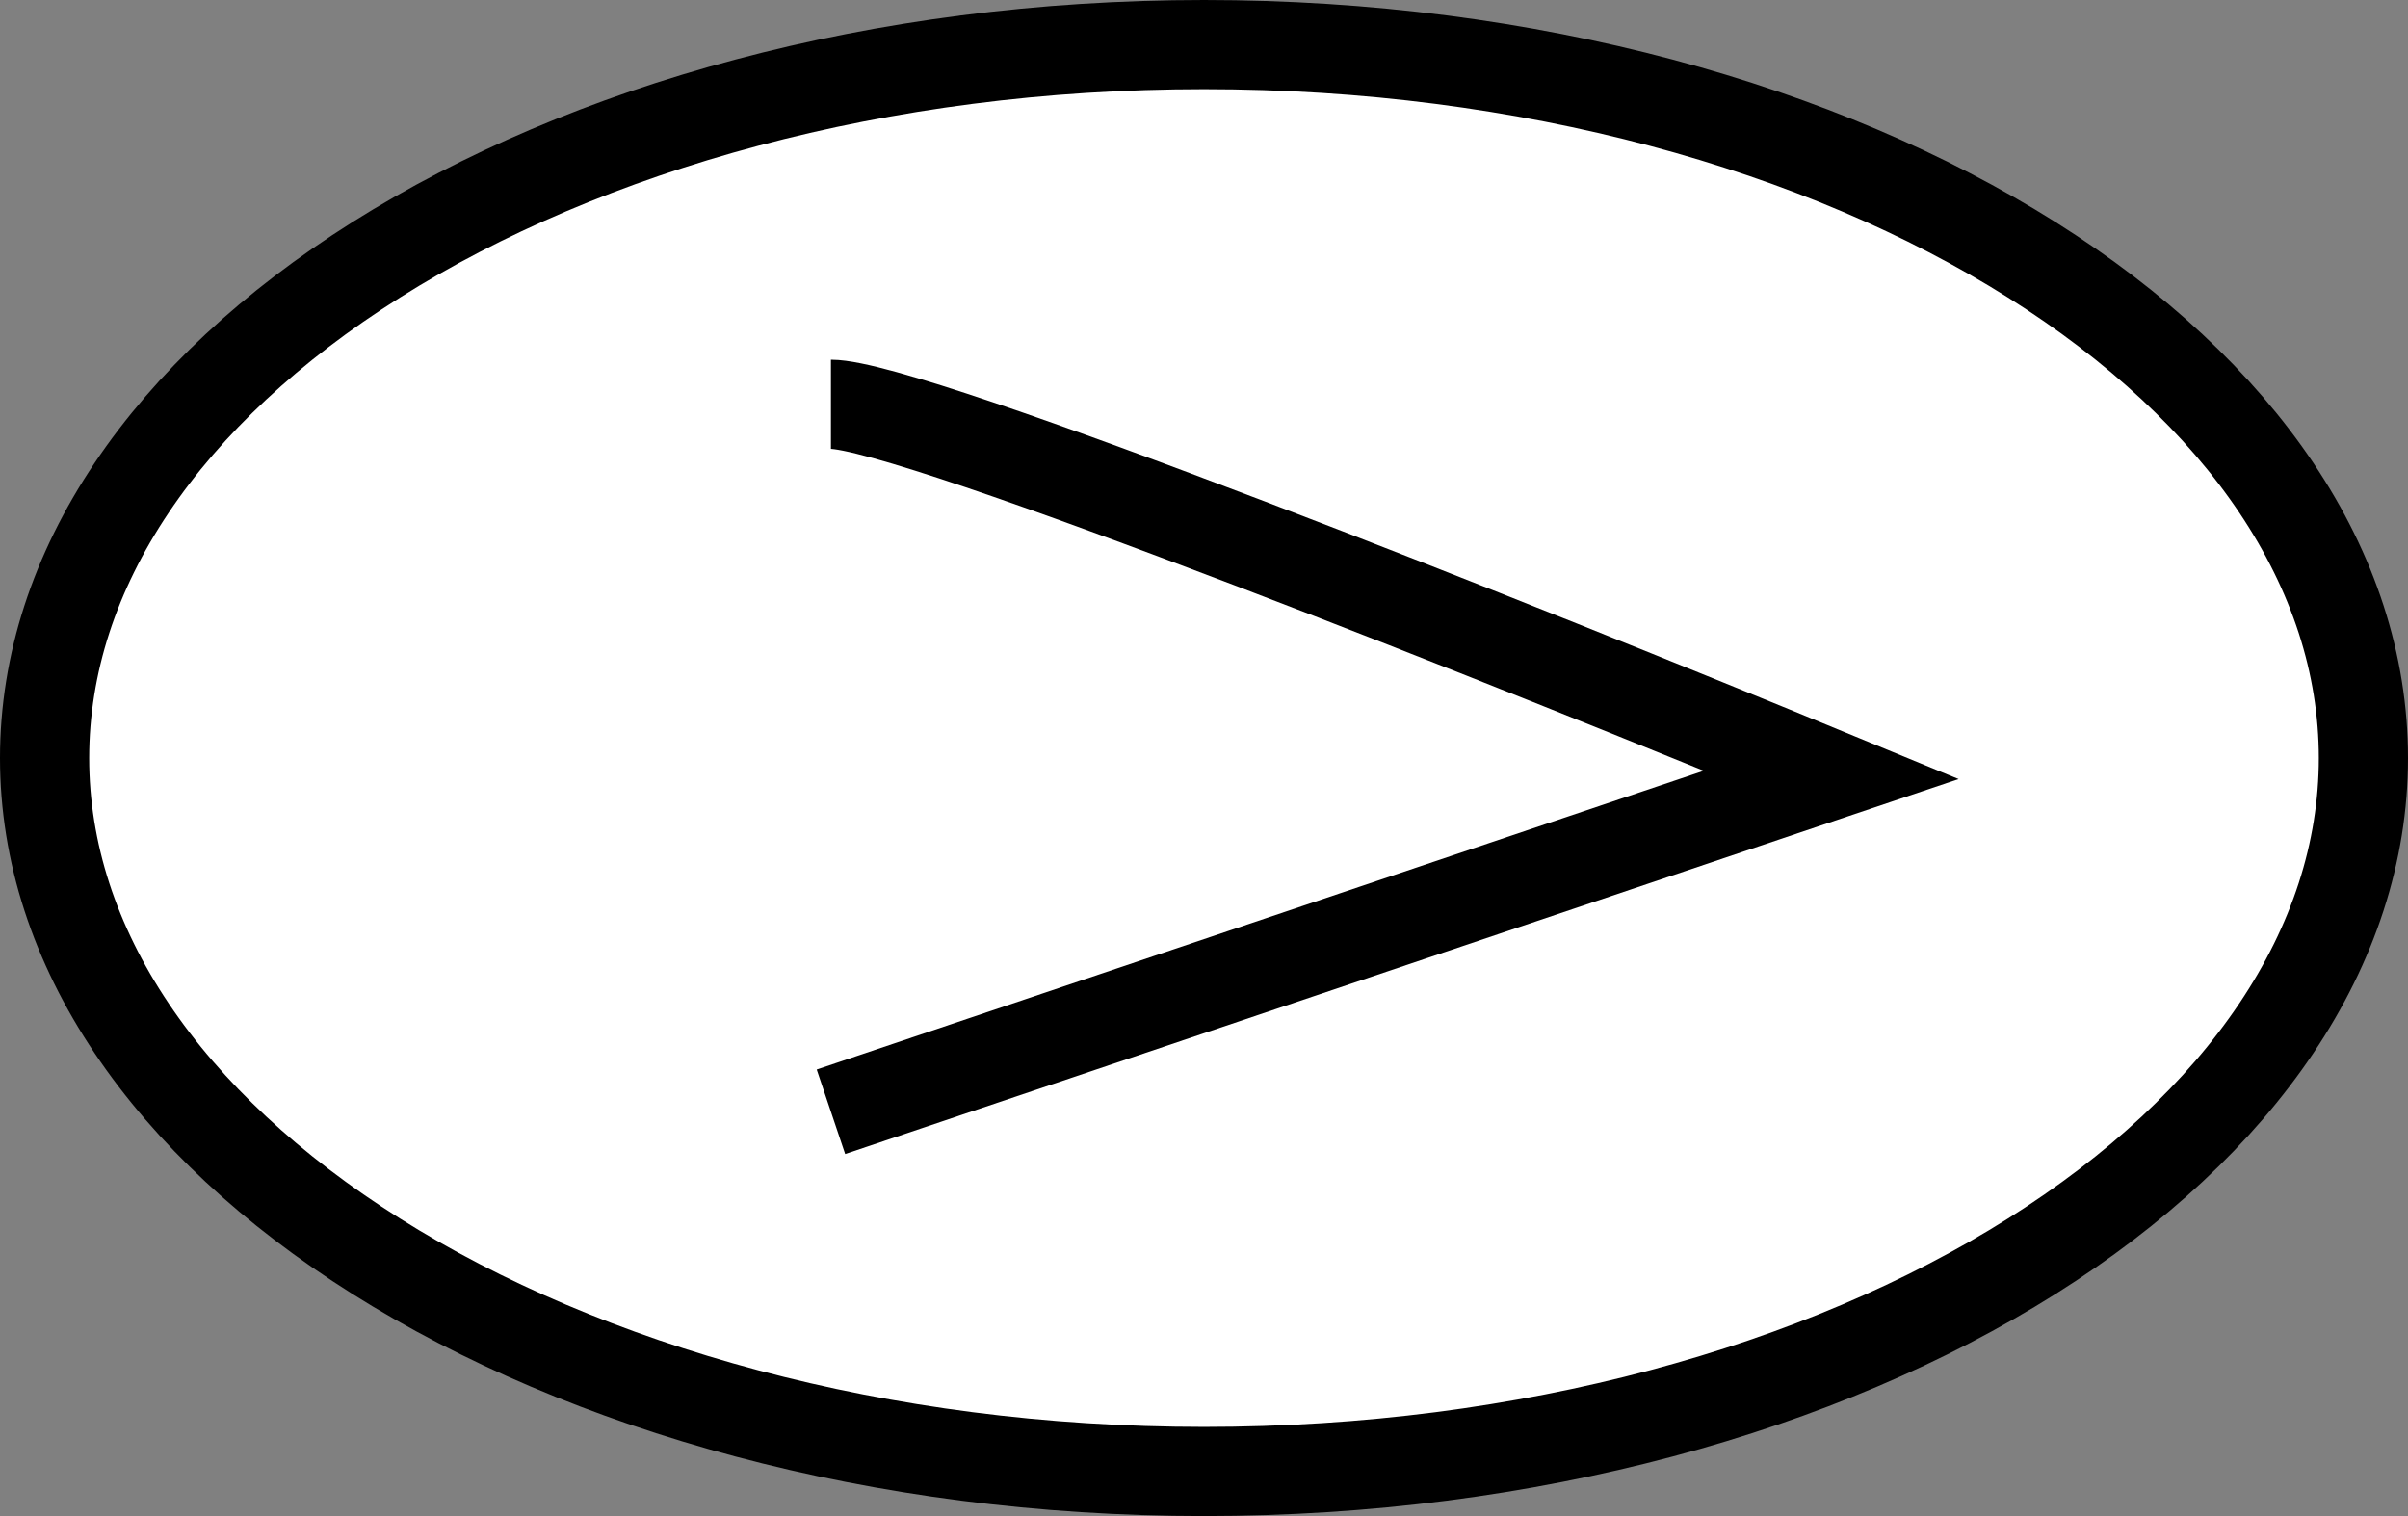 <svg width="54" height="34" fill="none" xmlns="http://www.w3.org/2000/svg"><rect width="100%" height="100%" fill="#808080" stroke="none"/><path d="M1 17c0 4.229 2.725 8.205 7.44 11.175C13.145 31.135 19.704 33 27 33c7.297 0 13.856-1.864 18.56-4.825C50.274 25.205 53 21.229 53 17c0-4.229-2.725-8.205-7.44-11.175C40.855 2.865 34.296 1 27 1 19.703 1 13.144 2.864 8.44 5.825 3.726 8.795 1 12.771 1 17z" fill="#fff" stroke="#000" stroke-width="2"/><path d="M18.634 9.067c1.825 0 15.718 5.54 22.436 8.31l-22.436 7.556" stroke="#000" stroke-width="2"/></svg>